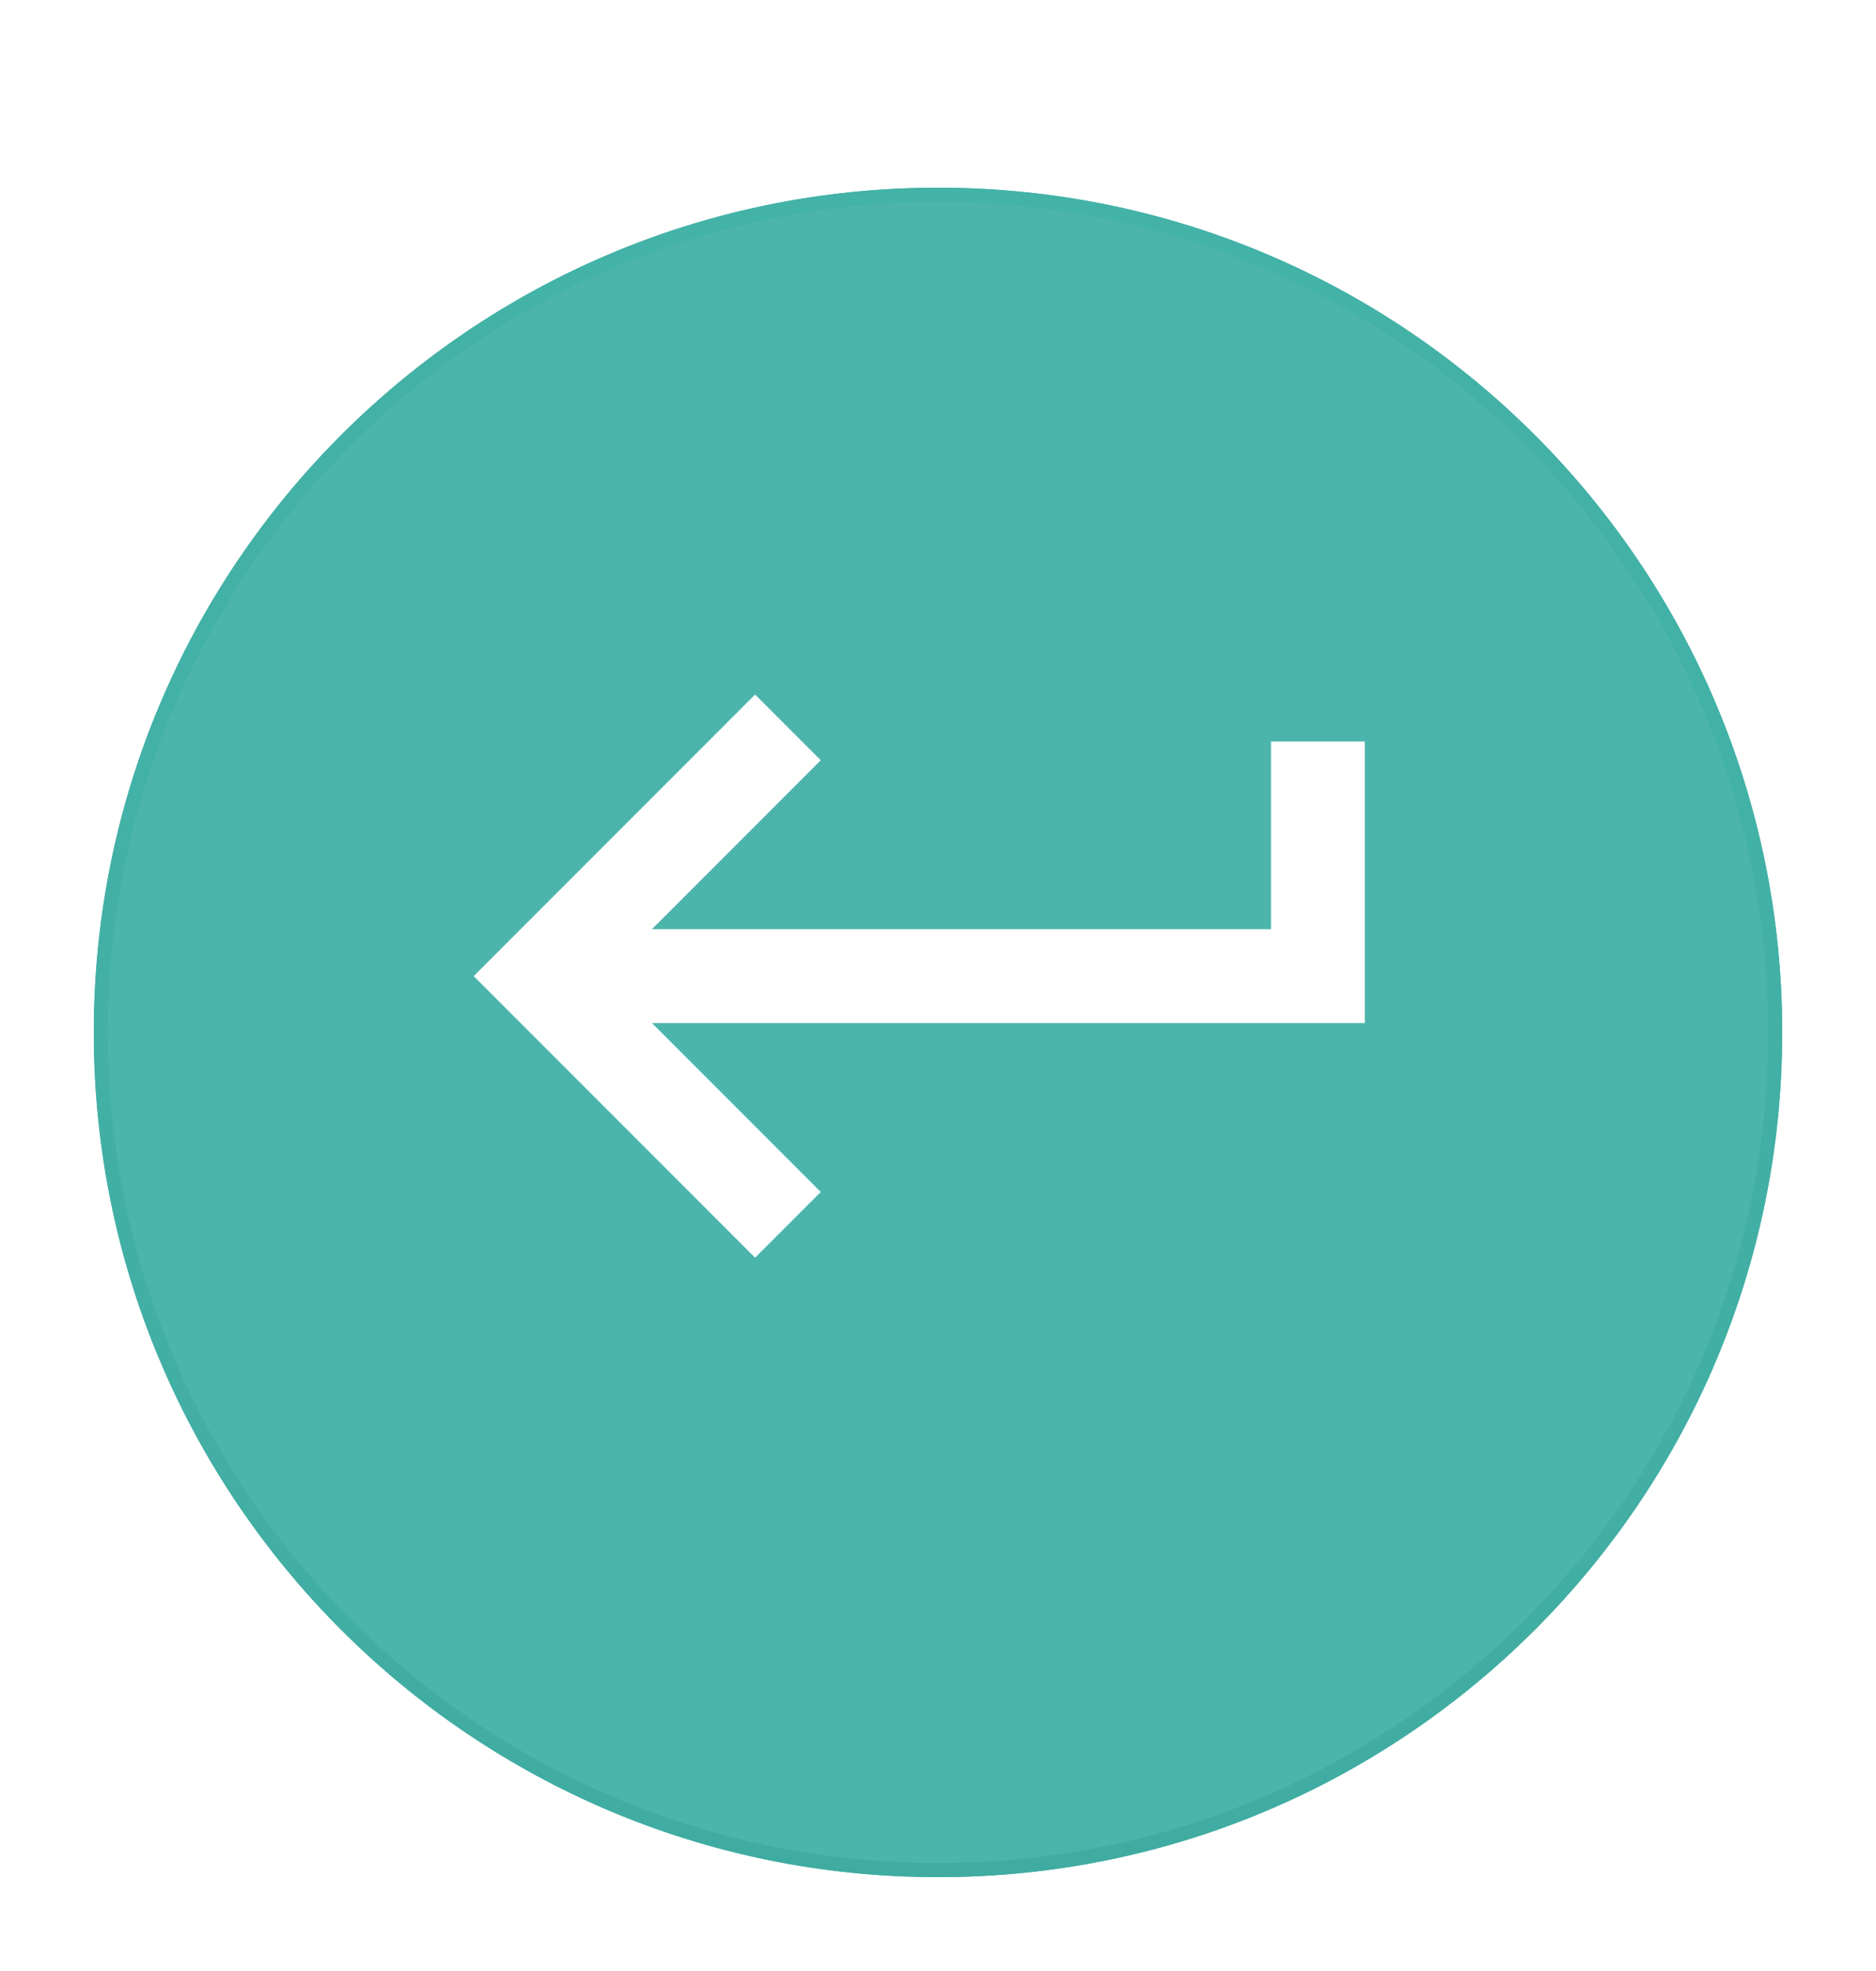 <svg width="40" height="42" viewBox="0 0 40 42" fill="none" xmlns="http://www.w3.org/2000/svg">
<g filter="url(#filter0_ddd)">
<path fill-rule="evenodd" clip-rule="evenodd" d="M20 38C29.941 38 38 29.941 38 20C38 10.059 29.941 2 20 2C10.059 2 2 10.059 2 20C2 29.941 10.059 38 20 38Z" fill="#4CB5AB"/>
<path d="M37.85 20C37.85 29.858 29.858 37.85 20 37.85C10.142 37.85 2.15 29.858 2.15 20C2.15 10.142 10.142 2.15 20 2.15C29.858 2.15 37.85 10.142 37.85 20Z" stroke="#4CB5AB" stroke-width="0.3"/>
<path d="M37.85 20C37.85 29.858 29.858 37.85 20 37.85C10.142 37.85 2.15 29.858 2.15 20C2.15 10.142 10.142 2.15 20 2.15C29.858 2.15 37.85 10.142 37.85 20Z" stroke="url(#paint0_linear)" stroke-width="0.3"/>
<path d="M37.85 20C37.85 29.858 29.858 37.85 20 37.85C10.142 37.85 2.15 29.858 2.15 20C2.15 10.142 10.142 2.15 20 2.15C29.858 2.15 37.85 10.142 37.85 20Z" stroke="#009688" stroke-opacity="0.12" stroke-width="0.3"/>
</g>
<path fill-rule="evenodd" clip-rule="evenodd" d="M27.1 19.8V15.8H29.1V21.8H13.9L17.5 25.4L16.1 26.8L10.1 20.8L16.1 14.8L17.5 16.2L13.9 19.8H27.1Z" fill="white"/>
<defs>
<filter id="filter0_ddd" x="0" y="0" width="40" height="42" filterUnits="userSpaceOnUse" color-interpolation-filters="sRGB">
<feFlood flood-opacity="0" result="BackgroundImageFix"/>
<feColorMatrix in="SourceAlpha" type="matrix" values="0 0 0 0 0 0 0 0 0 0 0 0 0 0 0 0 0 0 127 0"/>
<feOffset/>
<feGaussianBlur stdDeviation="1"/>
<feColorMatrix type="matrix" values="0 0 0 0 0 0 0 0 0 0 0 0 0 0 0 0 0 0 0.12 0"/>
<feBlend mode="normal" in2="BackgroundImageFix" result="effect1_dropShadow"/>
<feColorMatrix in="SourceAlpha" type="matrix" values="0 0 0 0 0 0 0 0 0 0 0 0 0 0 0 0 0 0 127 0"/>
<feOffset dy="2"/>
<feGaussianBlur stdDeviation="1"/>
<feColorMatrix type="matrix" values="0 0 0 0 0 0 0 0 0 0 0 0 0 0 0 0 0 0 0.24 0"/>
<feBlend mode="normal" in2="effect1_dropShadow" result="effect2_dropShadow"/>
<feColorMatrix in="SourceAlpha" type="matrix" values="0 0 0 0 0 0 0 0 0 0 0 0 0 0 0 0 0 0 127 0"/>
<feOffset/>
<feColorMatrix type="matrix" values="0 0 0 0 0 0 0 0 0 0 0 0 0 0 0 0 0 0 0.02 0"/>
<feBlend mode="normal" in2="effect2_dropShadow" result="effect3_dropShadow"/>
<feBlend mode="normal" in="SourceGraphic" in2="effect3_dropShadow" result="shape"/>
</filter>
<linearGradient id="paint0_linear" x1="2" y1="2" x2="2" y2="38" gradientUnits="userSpaceOnUse">
<stop stop-opacity="0"/>
<stop offset="0.8" stop-opacity="0.02"/>
<stop offset="1" stop-opacity="0.04"/>
</linearGradient>
</defs>
</svg>
